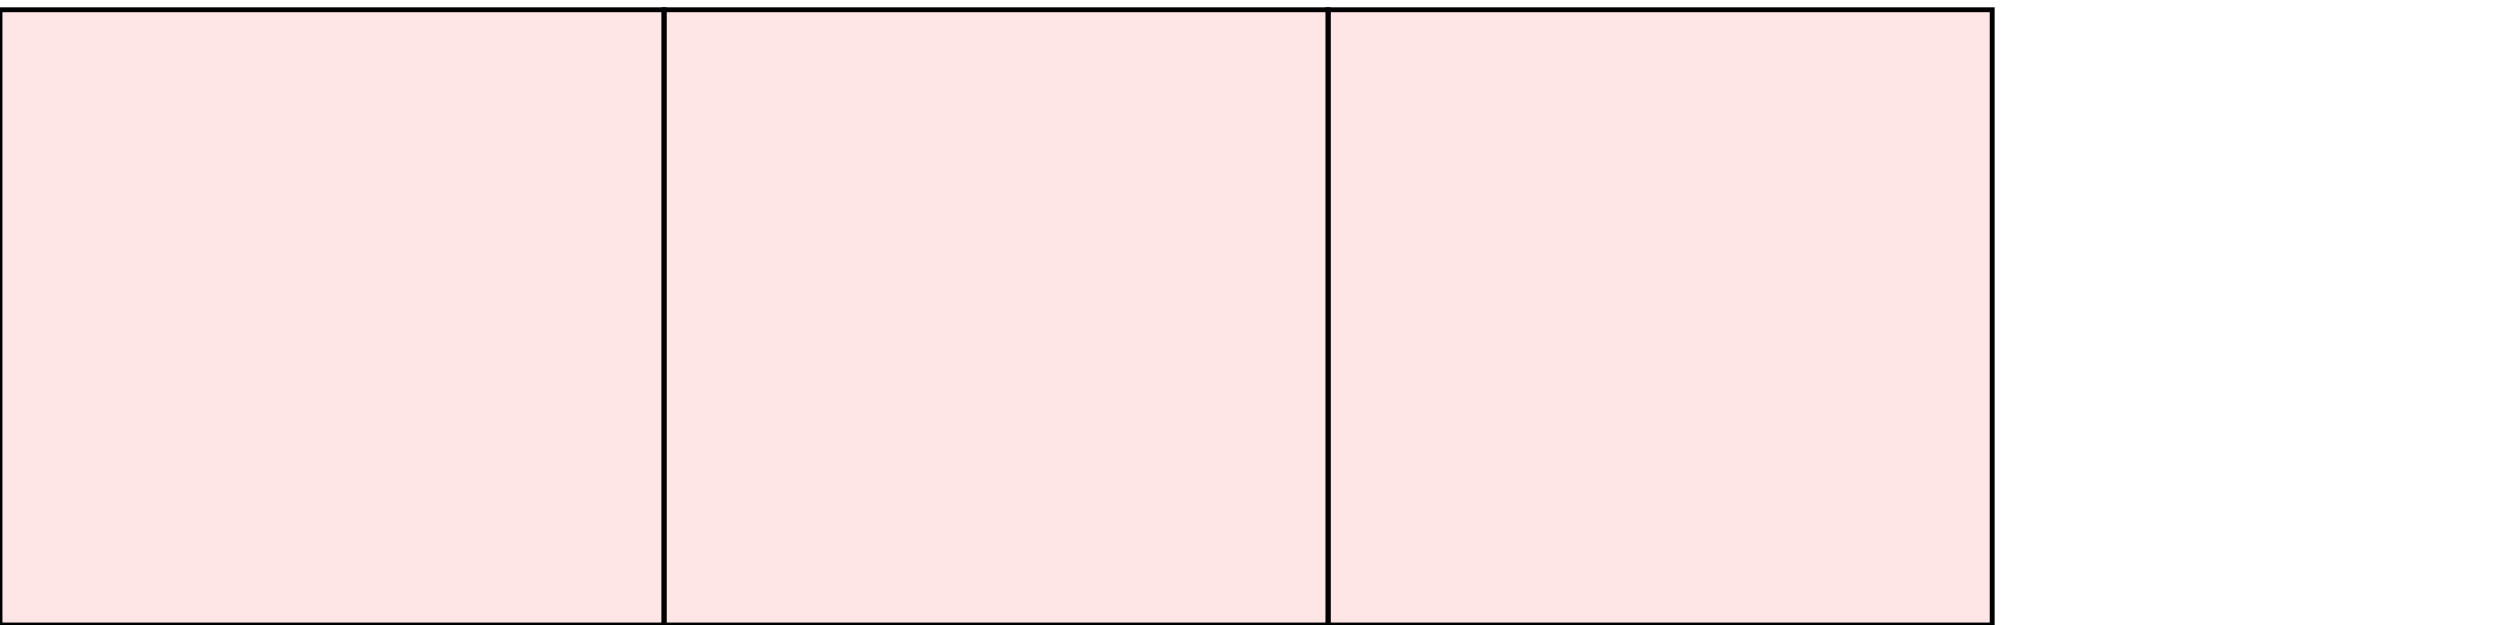 <?xml version="1.0" encoding="UTF-8"?>
<svg xmlns="http://www.w3.org/2000/svg" xmlns:xlink="http://www.w3.org/1999/xlink"
     width="512" height="128" viewBox="0 0 512 128">
<defs>
</defs>
<rect x="0" y="2" width="136" height="126" stroke="black" fill="red" fill-opacity="0.1" id="0">
<title>sprite_1309</title>
</rect>
<rect x="136" y="2" width="136" height="126" stroke="black" fill="red" fill-opacity="0.1" id="1">
<title>sprite_1310</title>
</rect>
<rect x="272" y="2" width="136" height="126" stroke="black" fill="red" fill-opacity="0.1" id="2">
<title>sprite_1311</title>
</rect>
</svg>